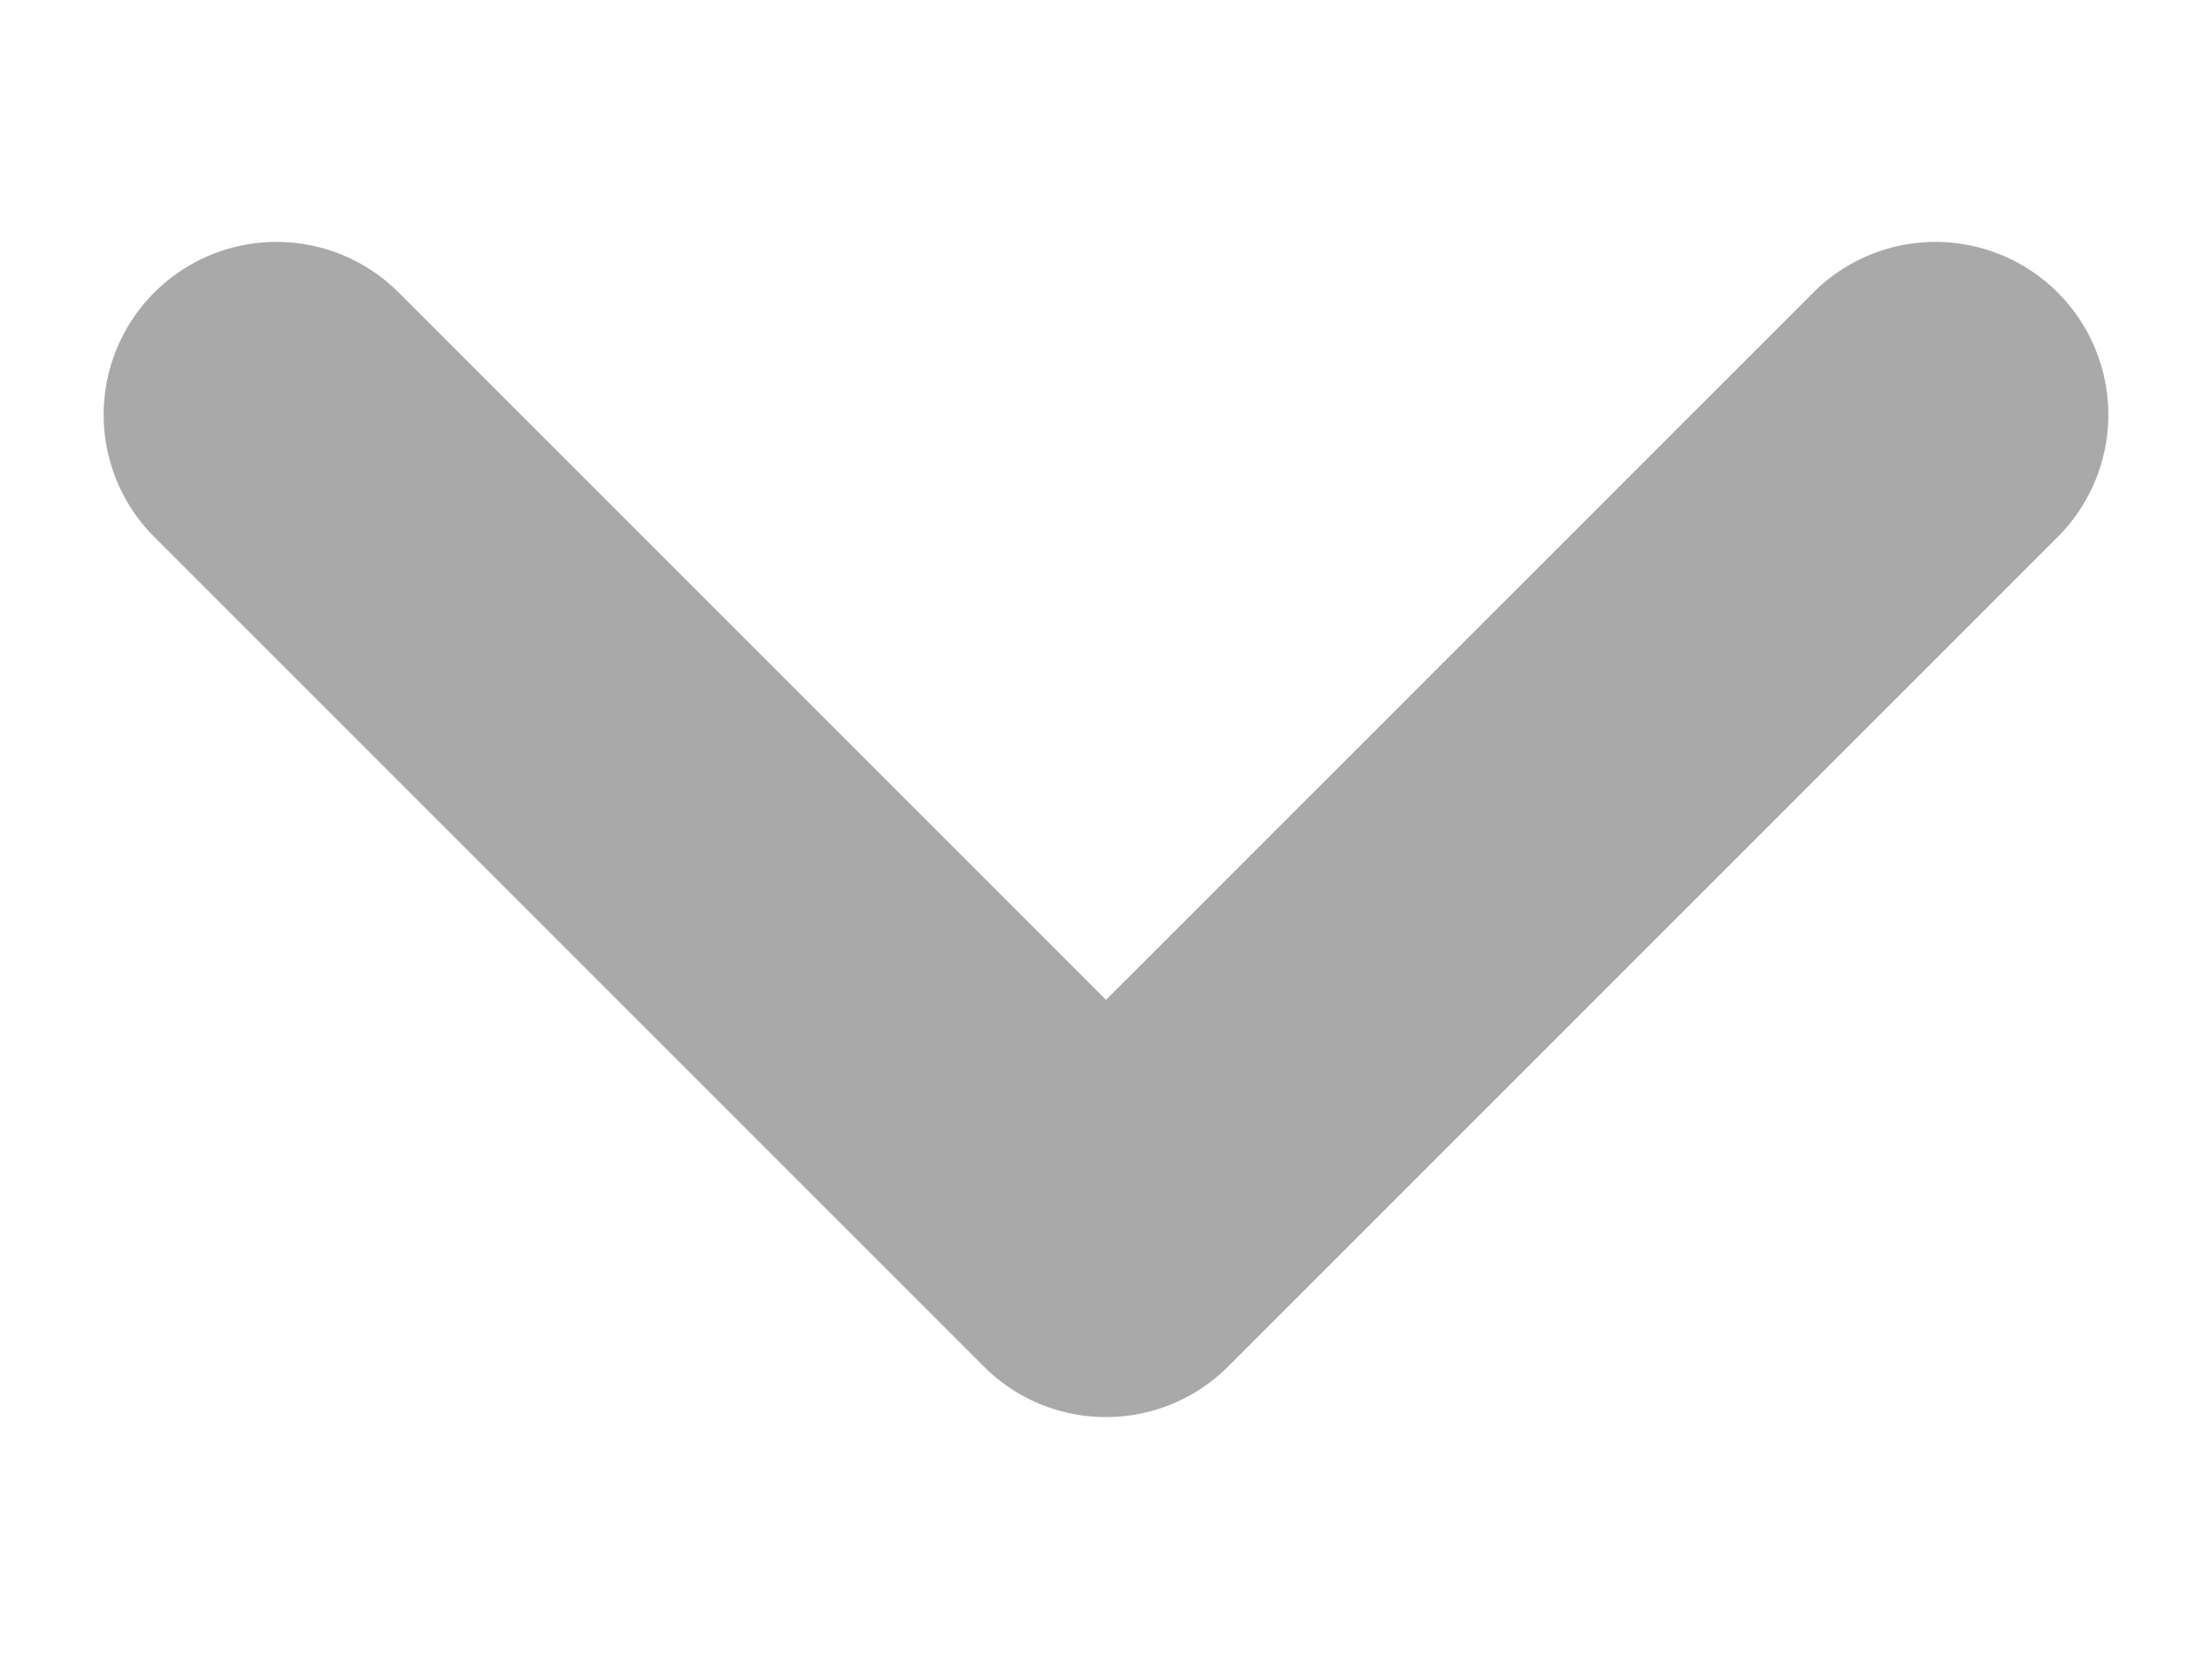 <svg width="8" height="6" fill="none" xmlns="http://www.w3.org/2000/svg"><path opacity=".4" d="M1.442 1.058a.625.625 0 10-.884.884l.884-.884zM4 4.5l-.442.442c.244.244.64.244.884 0L4 4.5zm3.442-2.558a.625.625 0 10-.884-.884l.884.884zm-6.884 0l3 3 .884-.884-3-3-.884.884zm3.884 3l3-3-.884-.884-3 3 .884.884z" fill="#2A2A2A"/></svg>
